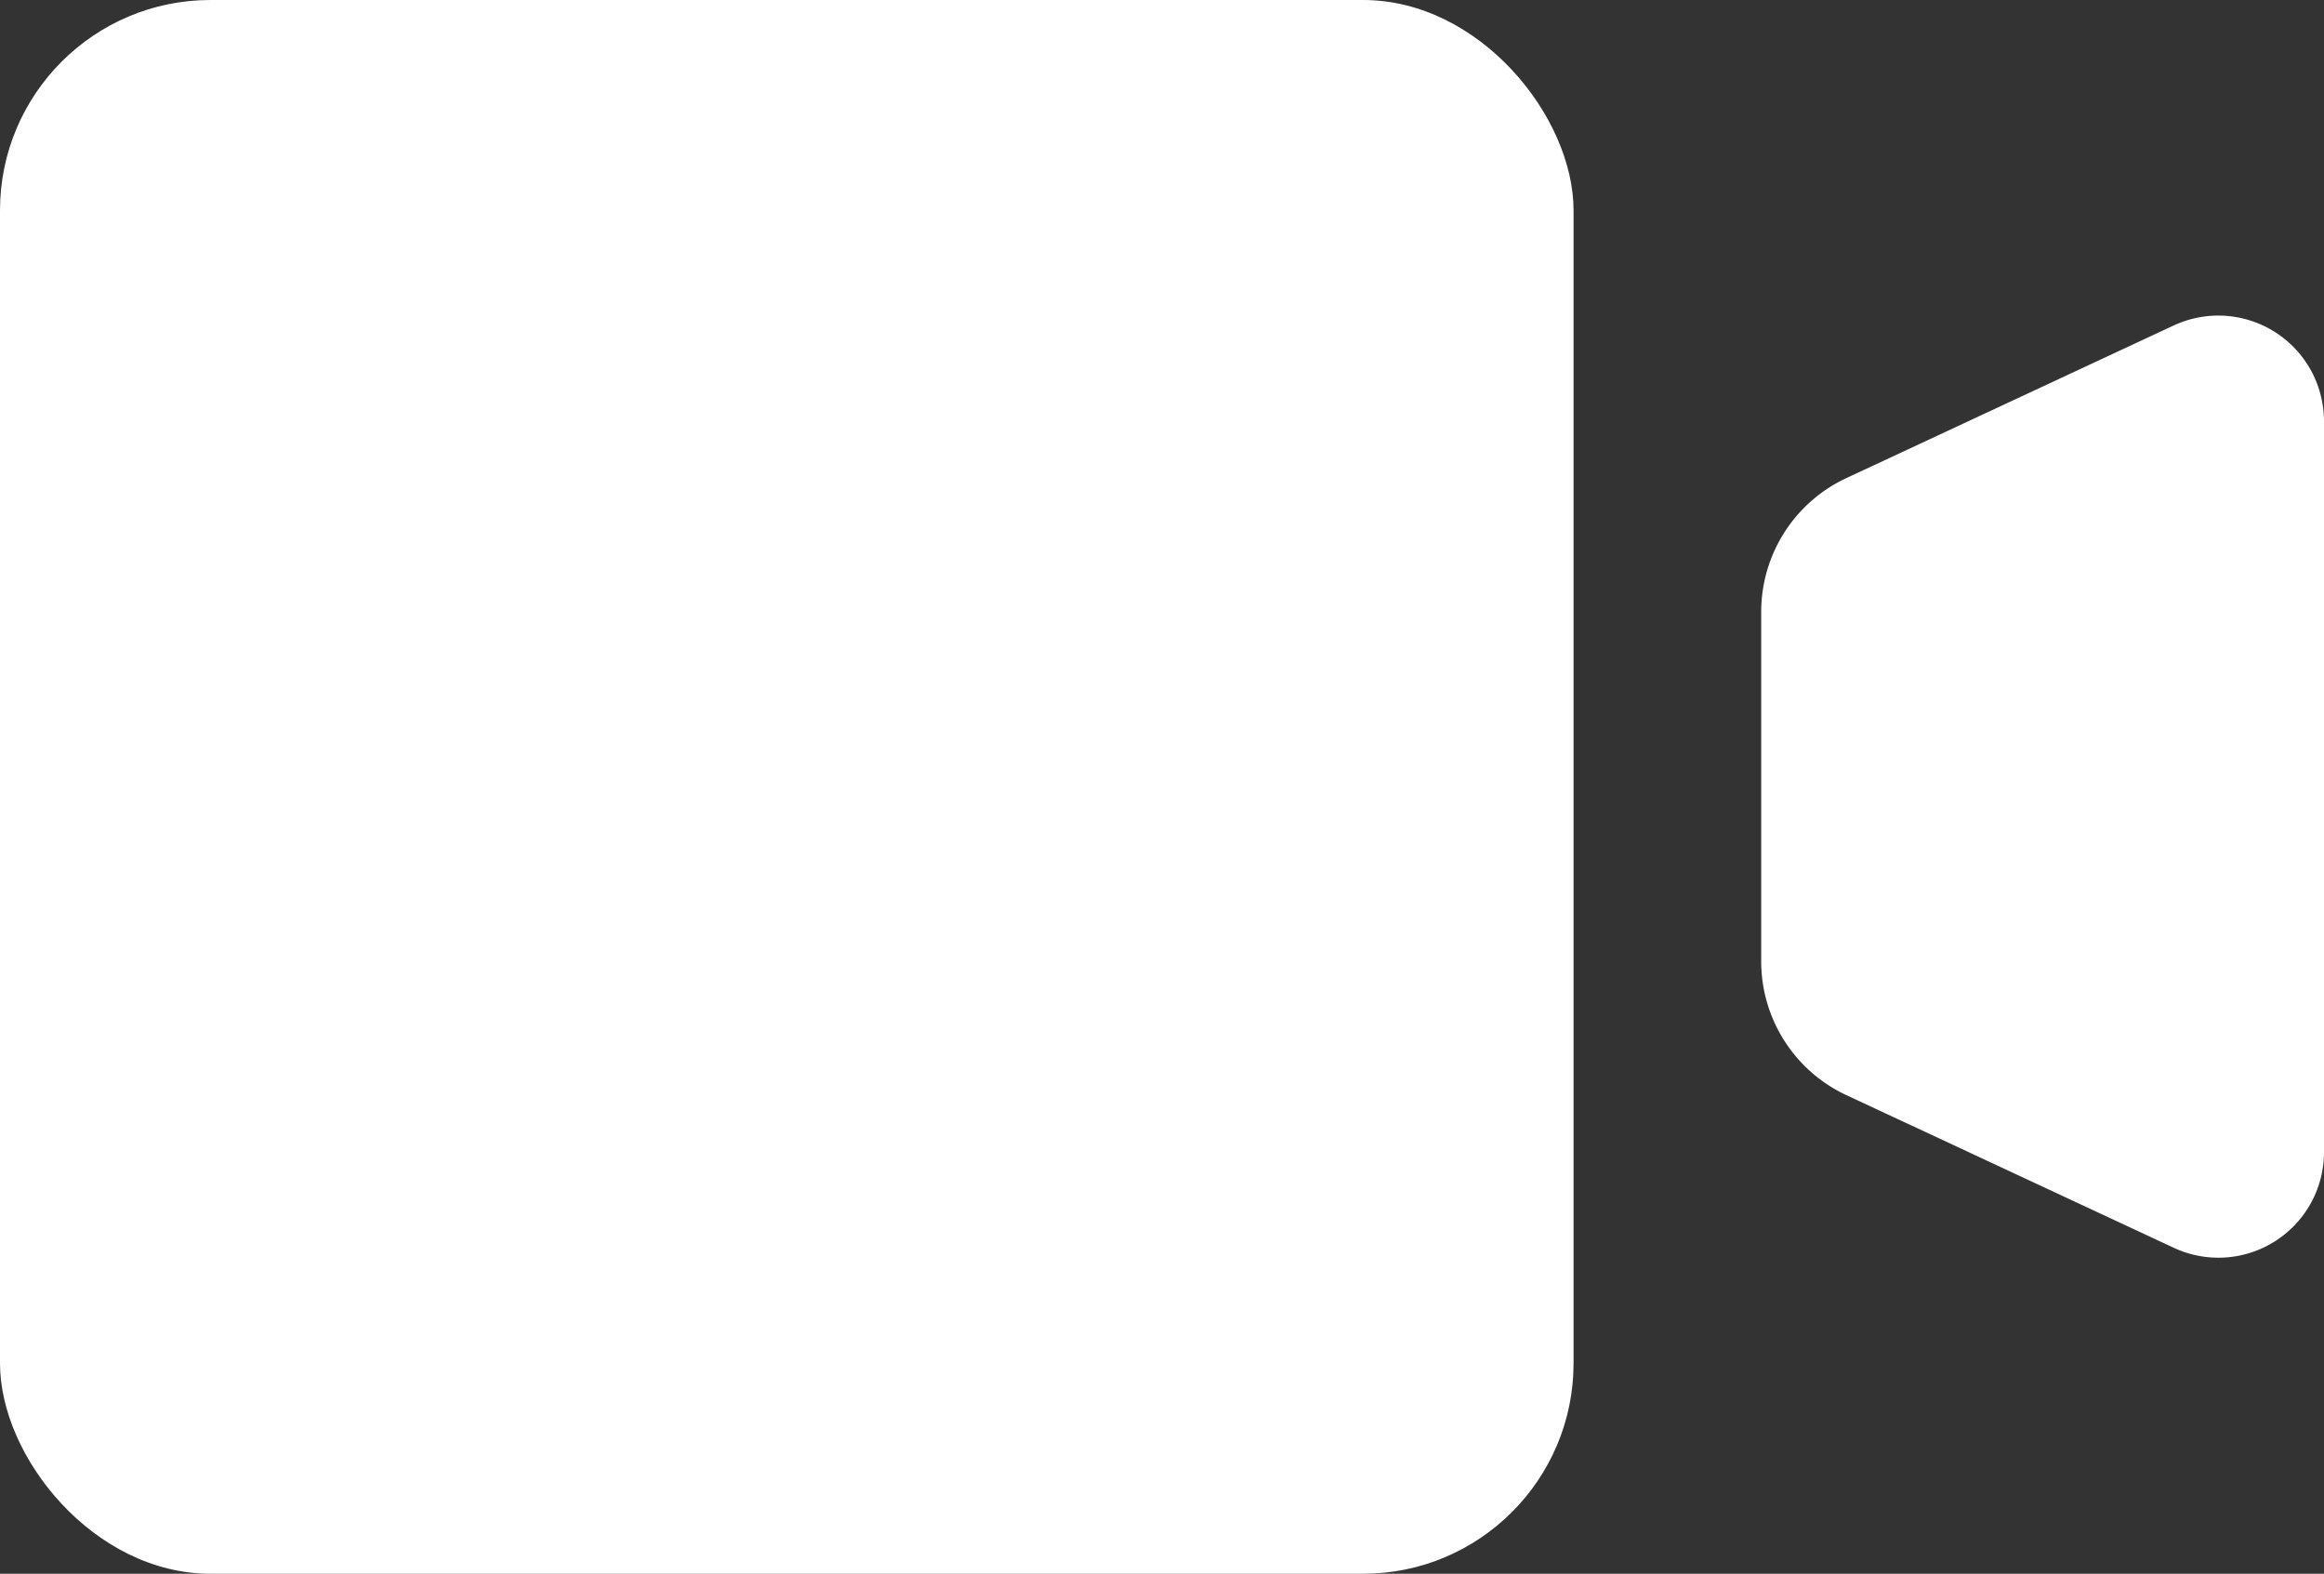 <svg id="Group_201" data-name="Group 201" xmlns="http://www.w3.org/2000/svg" width="17.327" height="11.732" viewBox="0 0 17.327 11.732">
  <rect x="0" y="0" width="17.327" height="11.732" fill="#333333" stroke="none"/>
  <rect id="Rectangle_30" data-name="Rectangle 30" width="11.732" height="11.732" rx="1.569" fill="#fff"/>
  <path id="Path_101" data-name="Path 101" d="M342.97,1019.452l2.441-1.138a.788.788,0,0,1,1.046.381.8.8,0,0,1,.074.333v5.449a.787.787,0,0,1-1.12.713l-2.441-1.138a1.1,1.1,0,0,1-.635-.995v-2.613A1.1,1.1,0,0,1,342.97,1019.452Z" transform="translate(-329.204 -1015.888)" fill="#fff"/>
</svg>
